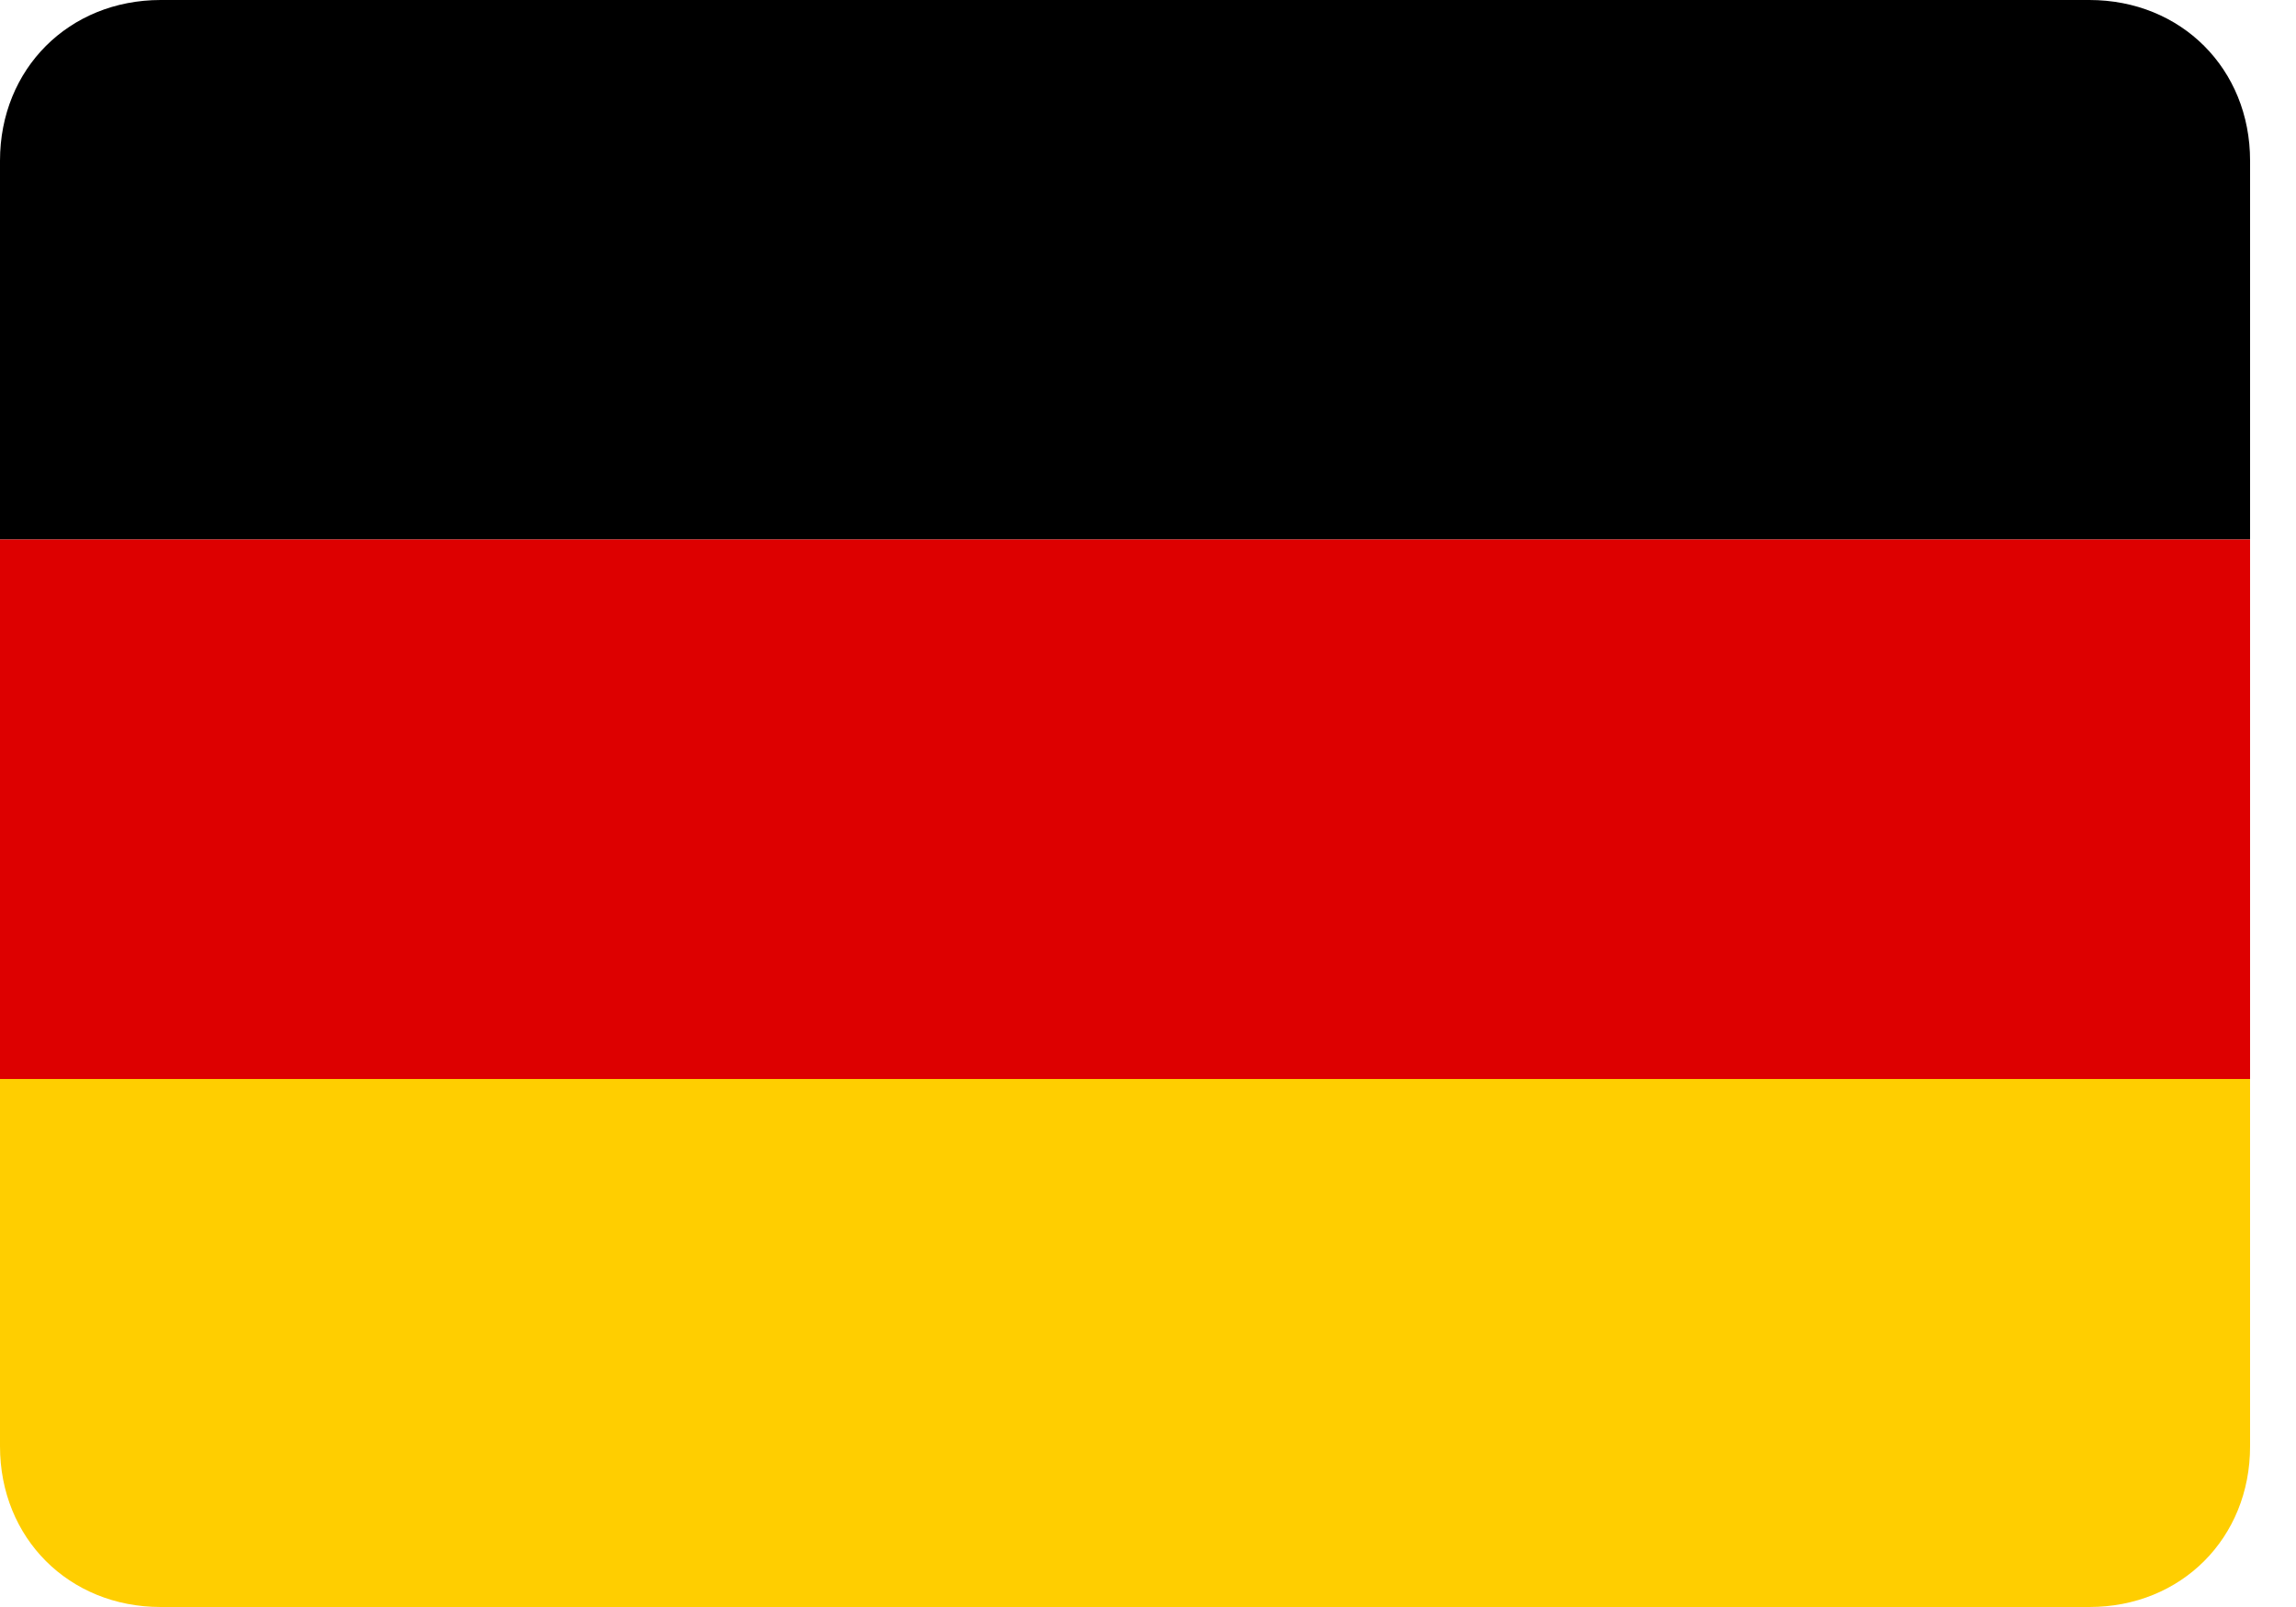 <?xml version="1.0" encoding="utf-8"?>
<!-- Generator: Adobe Illustrator 24.1.0, SVG Export Plug-In . SVG Version: 6.00 Build 0)  -->
<svg version="1.1" id="Ebene_1" xmlns="http://www.w3.org/2000/svg" xmlns:xlink="http://www.w3.org/1999/xlink" x="0px" y="0px"
	 viewBox="0 0 20 14" style="enable-background:new 0 0 20 14;" xml:space="preserve">
<style type="text/css">
	.st0{fill-rule:evenodd;clip-rule:evenodd;fill:#FFCE00;}
	.st1{fill-rule:evenodd;clip-rule:evenodd;}
	.st2{fill-rule:evenodd;clip-rule:evenodd;fill:#DD0000;}
</style>
<path class="st0" d="M19.6,9.4v3.2c0,0.8-0.6,1.4-1.4,1.4H1.4C0.6,14,0,13.4,0,12.6V9.4"/>
<path class="st1" d="M1.4,0h16.8c0.8,0,1.4,0.6,1.4,1.4v3.3H0V1.4C0,0.6,0.6,0,1.4,0z"/>
<g>
	<path class="st2" d="M0,4.7h19.6v4.7H0V4.7z"/>
</g>
</svg>
